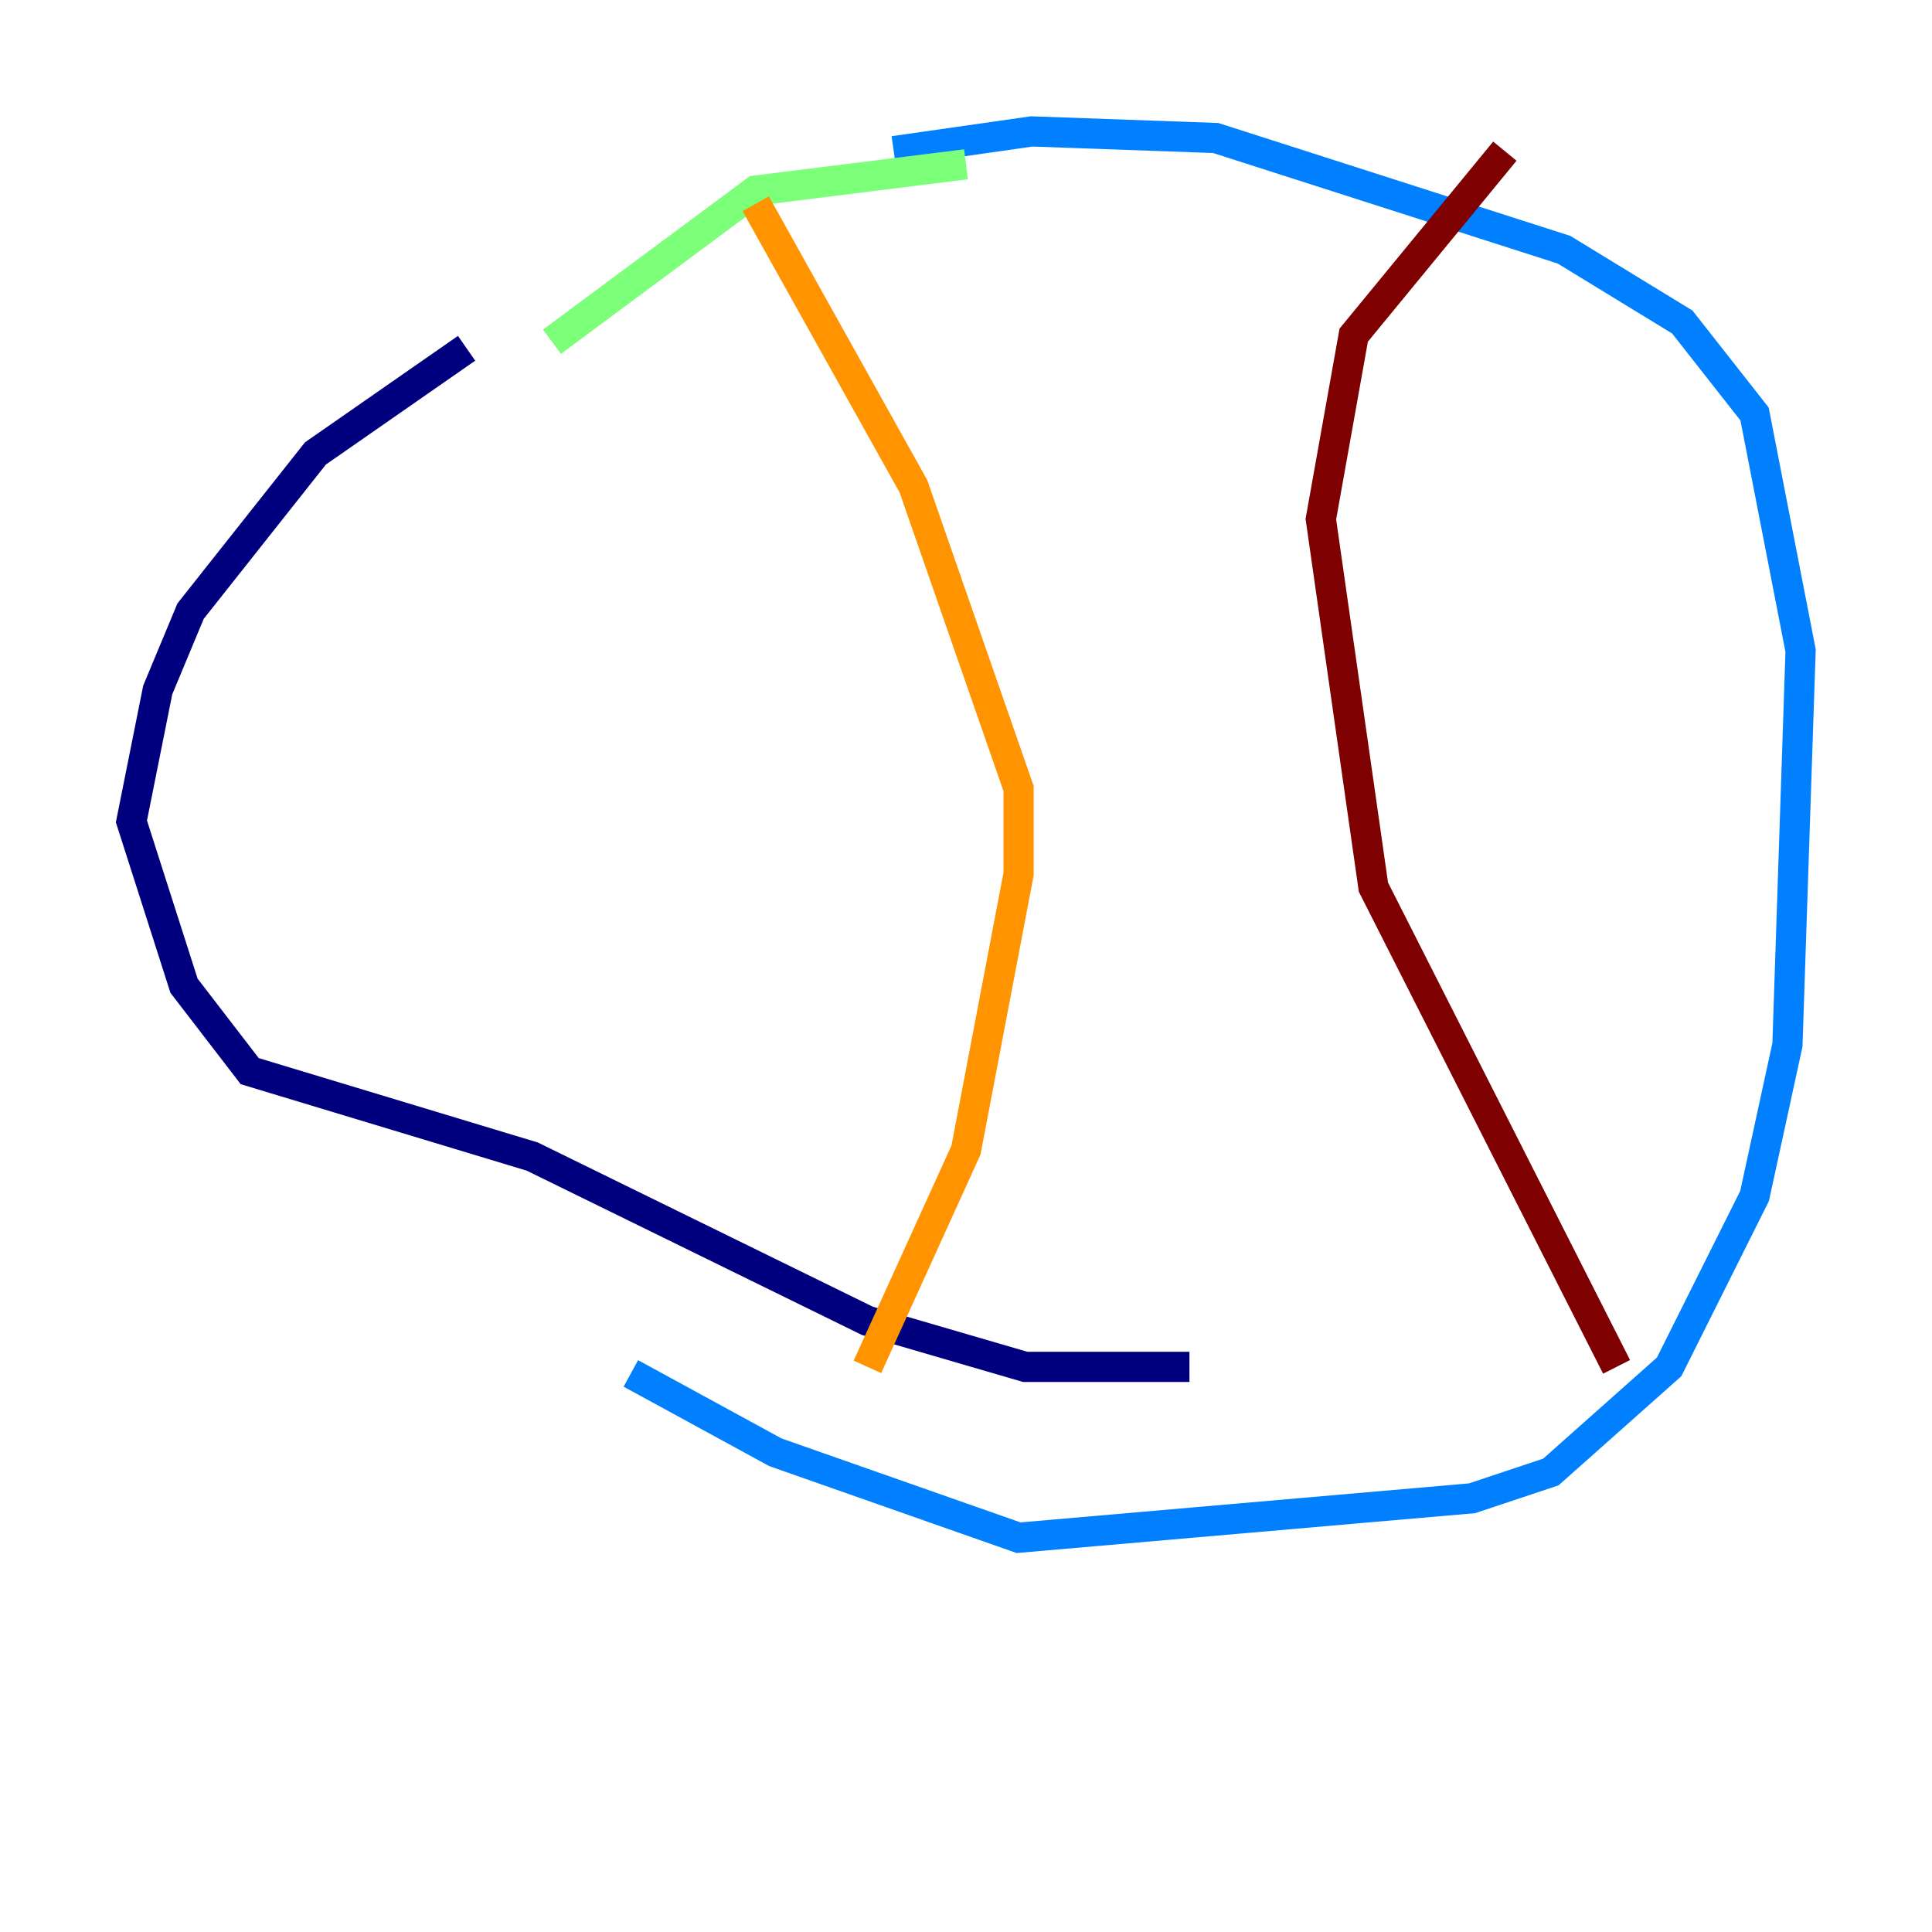 <?xml version="1.0" encoding="utf-8" ?>
<svg baseProfile="tiny" height="128" version="1.2" viewBox="0,0,128,128" width="128" xmlns="http://www.w3.org/2000/svg" xmlns:ev="http://www.w3.org/2001/xml-events" xmlns:xlink="http://www.w3.org/1999/xlink"><defs /><polyline fill="none" points="78.803,90.558 67.918,90.558 57.469,87.51 35.265,76.626 16.544,70.966 12.191,65.306 8.707,54.422 10.449,45.714 12.626,40.49 20.898,30.041 30.912,23.075" stroke="#00007f" stroke-width="2" /><polyline fill="none" points="59.211,10.014 68.354,8.707 80.544,9.143 103.619,16.544 111.456,21.333 116.245,27.429 119.293,43.102 118.422,69.225 116.245,79.238 110.585,90.558 102.748,97.524 97.524,99.265 67.483,101.878 51.374,96.218 41.796,90.993" stroke="#0080ff" stroke-width="2" /><polyline fill="none" points="36.571,22.64 50.068,12.626 64.0,10.884" stroke="#7cff79" stroke-width="2" /><polyline fill="none" points="50.068,13.497 60.517,32.218 67.483,52.245 67.483,57.905 64.0,76.191 57.469,90.558" stroke="#ff9400" stroke-width="2" /><polyline fill="none" points="107.102,90.558 90.993,58.776 87.51,34.395 89.687,22.204 99.701,10.014" stroke="#7f0000" stroke-width="2" /></svg>